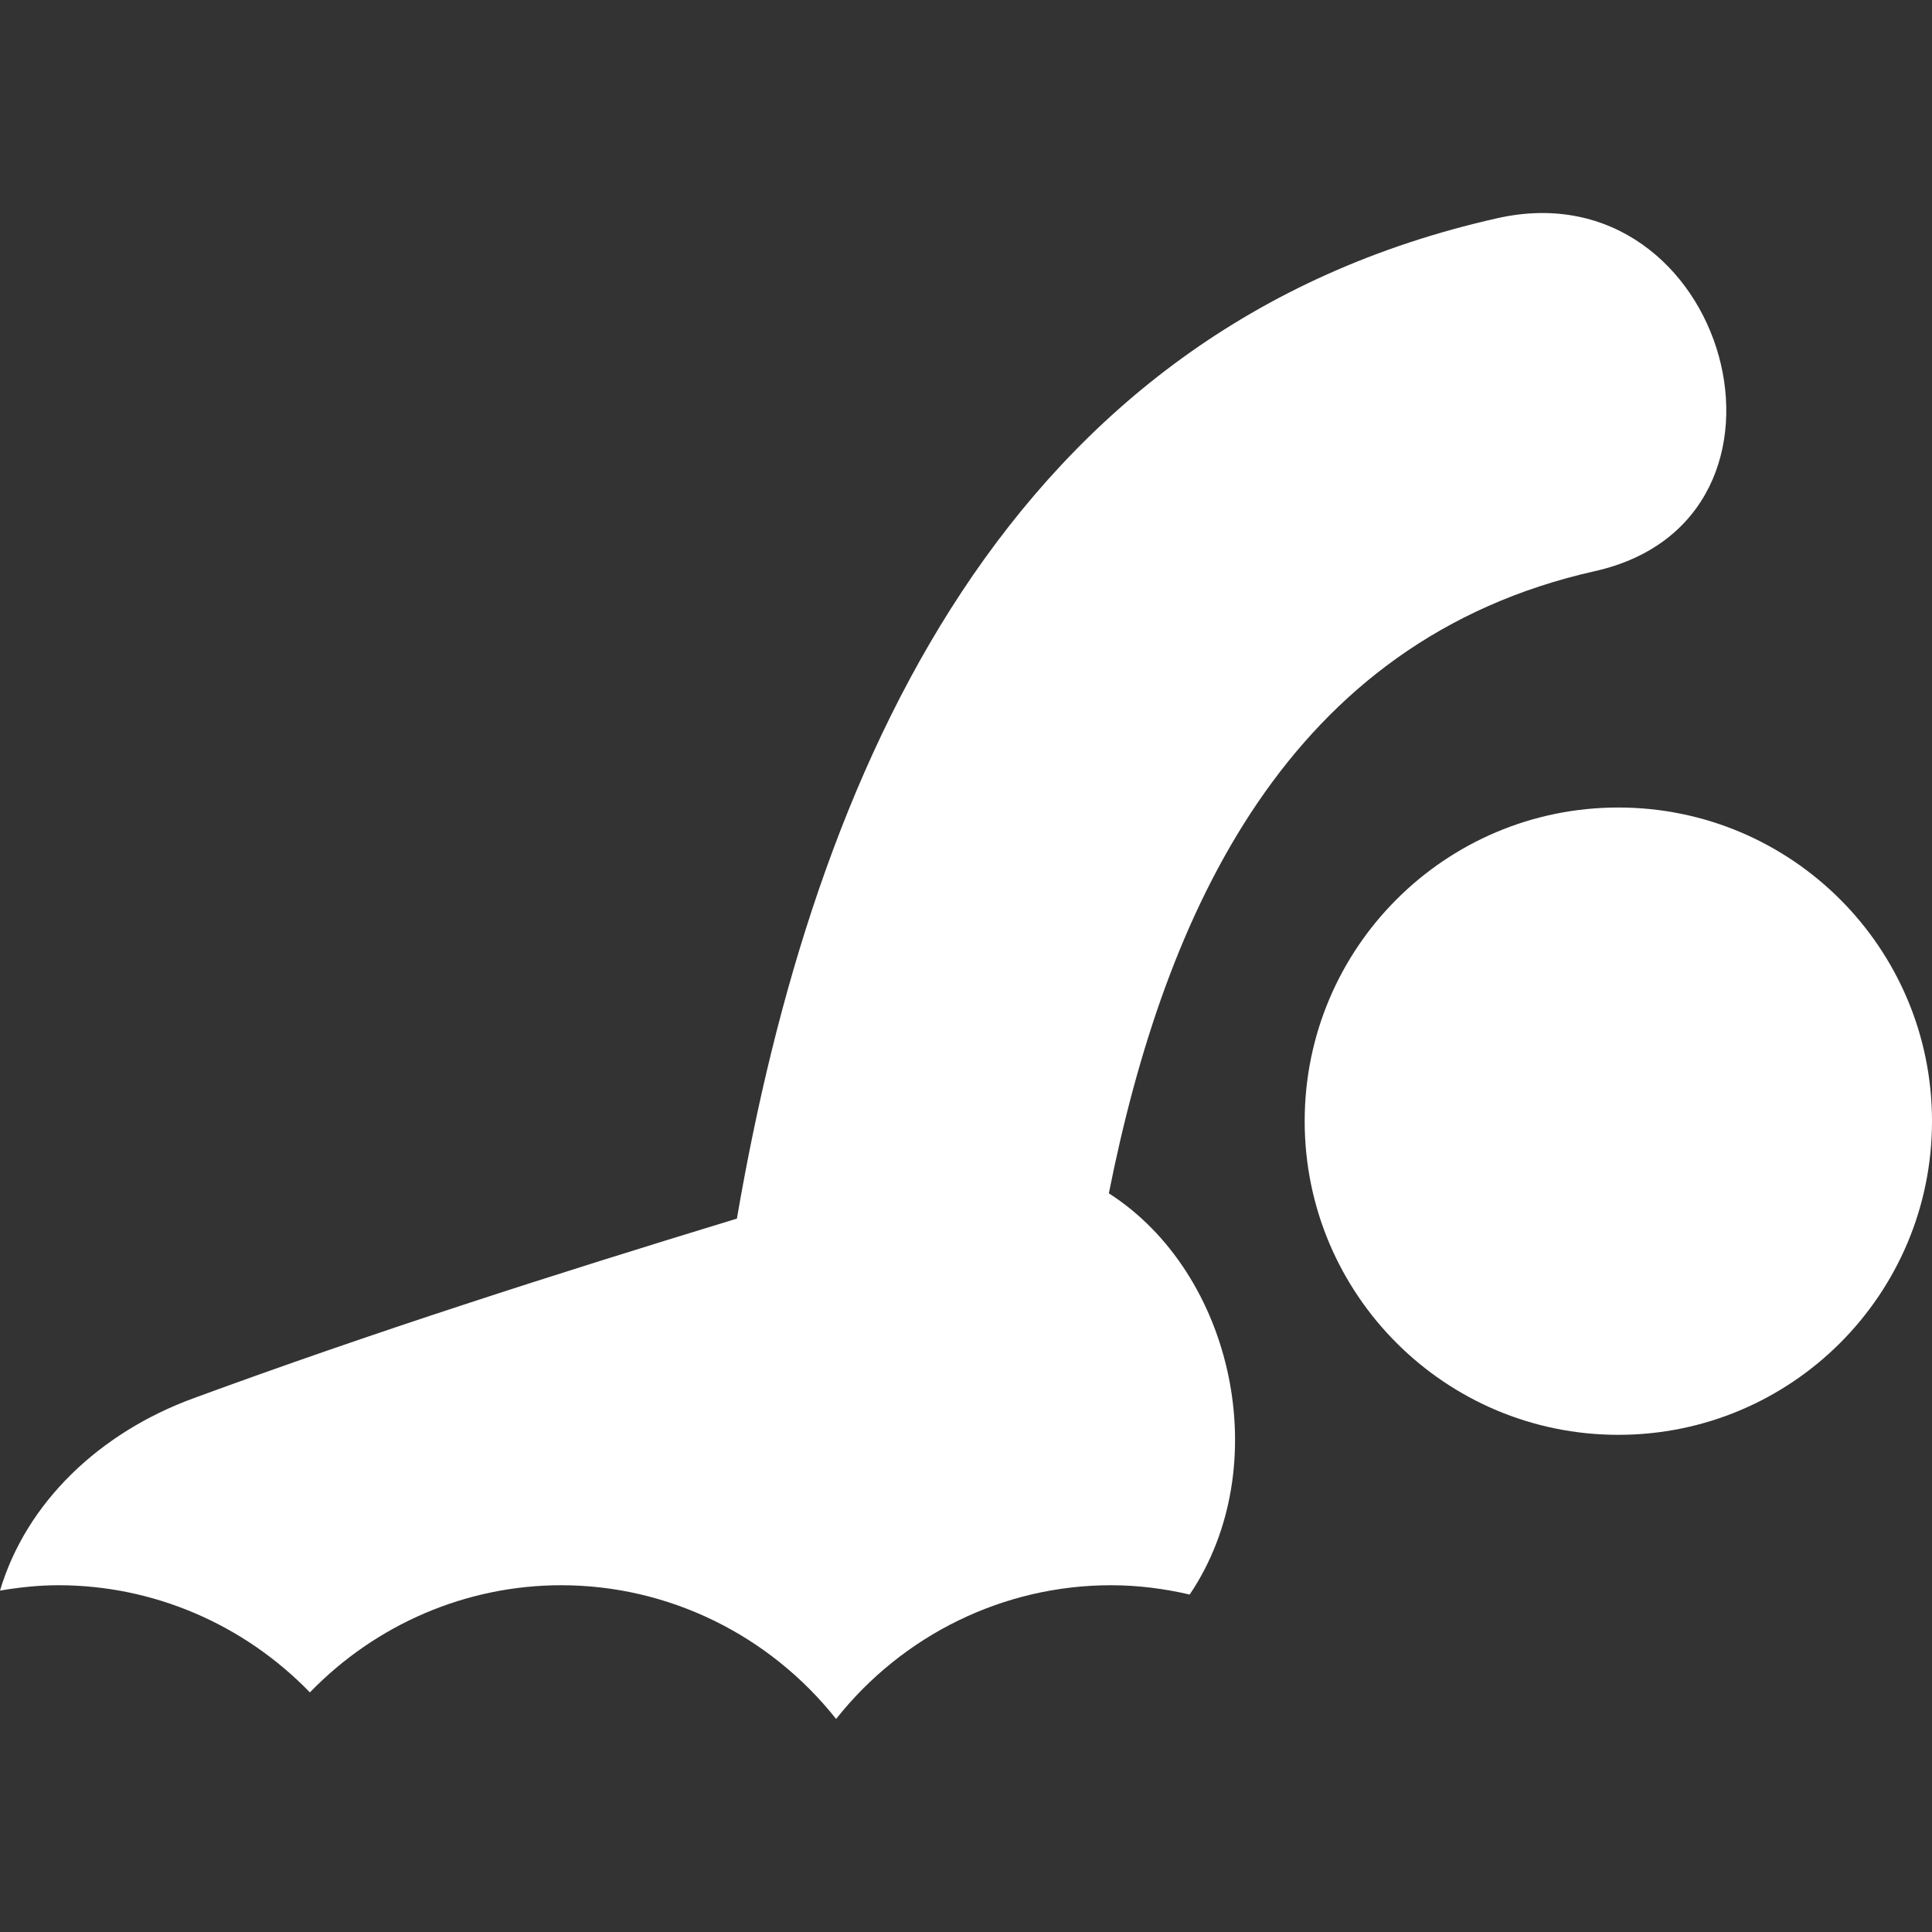 <?xml version="1.0" encoding="iso-8859-1"?>
<!-- Generator: Adobe Illustrator 18.1.1, SVG Export Plug-In . SVG Version: 6.00 Build 0)  -->
<svg xmlns="http://www.w3.org/2000/svg" xmlns:xlink="http://www.w3.org/1999/xlink" version="1.1" id="Capa_1" x="0px" y="0px" viewBox="0 0 59.926 59.926" style="enable-background:new 0 0 59.926 59.926;" xml:space="preserve" width="512px" height="512px">
<rect x="0" y="0" width="59.926" height="59.926" fill="#333333" stroke="none"/>
<g>
	<path d="M36.901,49.459c-0.786-0.182-1.6-0.289-2.442-0.289c-3.327,0-6.459,1.538-8.525,4.148   c-2.07-2.61-5.202-4.148-8.527-4.148c-2.937,0-5.741,1.205-7.795,3.324c-2.053-2.119-4.861-3.324-7.797-3.324   c-0.619,0-1.224,0.066-1.815,0.167c0.815-2.738,3.089-4.898,5.995-5.964c5.56-2.044,11.198-3.848,16.862-5.575   C25.243,23.89,31.22,10.185,46.45,6.767c7.132-1.6,10.162,9.346,3.017,10.949c-9.518,2.136-13.334,10.566-15.073,19.298   C38.263,39.491,39.581,45.489,36.901,49.459z M50.197,25.047c-5.373,0-9.729,4.356-9.729,9.729s4.356,9.729,9.729,9.729   s9.729-4.356,9.729-9.729S55.57,25.047,50.197,25.047z" fill="#FFFFFF"/>
</g>
<g>
</g>
<g>
</g>
<g>
</g>
<g>
</g>
<g>
</g>
<g>
</g>
<g>
</g>
<g>
</g>
<g>
</g>
<g>
</g>
<g>
</g>
<g>
</g>
<g>
</g>
<g>
</g>
<g>
</g>
</svg>
